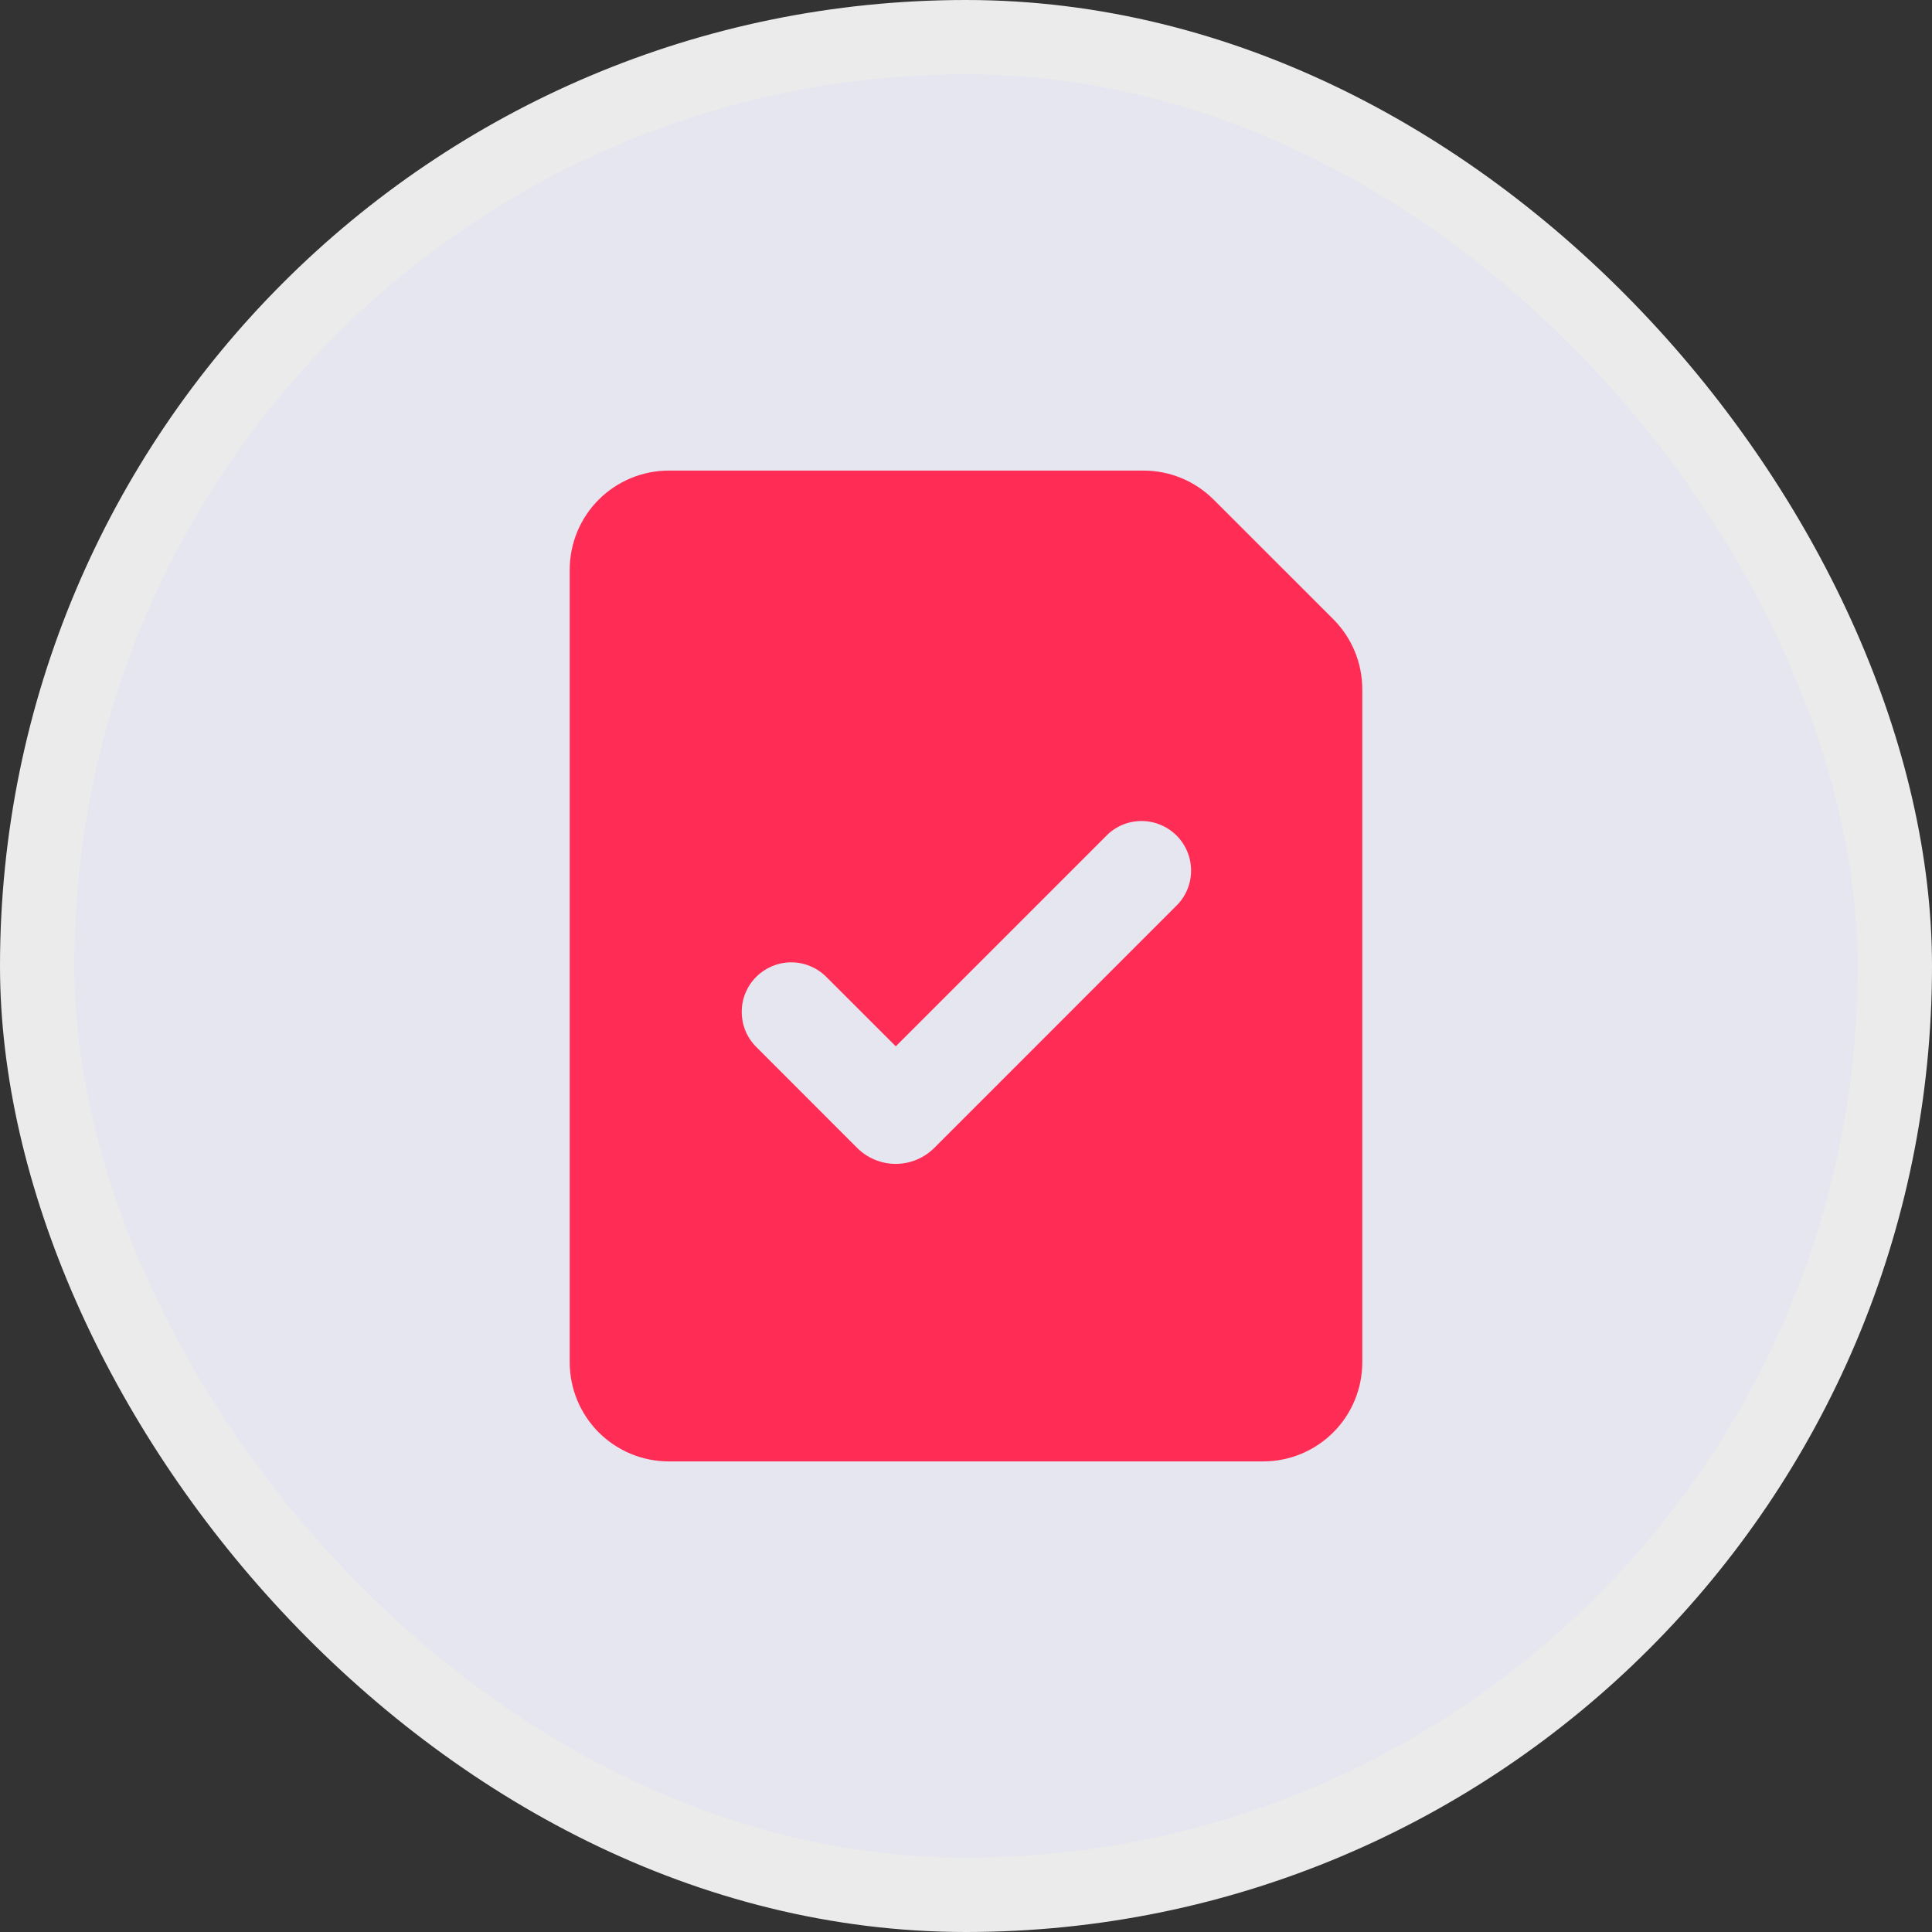 <svg width="26" height="26" viewBox="0 0 26 26" fill="none" xmlns="http://www.w3.org/2000/svg">
<rect x="0" y="0" width="26" height="26" fill="#333333" stroke="none"/>
<rect x="0.5" y="0.5" width="25" height="25" rx="12.5" fill="#E6E6F0"/>
<rect x="0.5" y="0.5" width="25" height="25" rx="12.5" stroke="#EBEBEB"/>
<path fill-rule="evenodd" clip-rule="evenodd" d="M9 6.333C8.646 6.333 8.307 6.474 8.057 6.724C7.807 6.974 7.667 7.313 7.667 7.667V18.333C7.667 18.687 7.807 19.026 8.057 19.276C8.307 19.526 8.646 19.667 9 19.667H17C17.354 19.667 17.693 19.526 17.943 19.276C18.193 19.026 18.333 18.687 18.333 18.333V9.276C18.333 8.922 18.193 8.583 17.943 8.333L16.333 6.724C16.083 6.474 15.744 6.333 15.391 6.333H9ZM15.825 12.195C15.889 12.134 15.94 12.06 15.975 11.979C16.01 11.898 16.028 11.81 16.029 11.722C16.03 11.633 16.013 11.545 15.979 11.463C15.946 11.381 15.896 11.307 15.834 11.244C15.771 11.182 15.697 11.132 15.615 11.099C15.533 11.065 15.445 11.048 15.356 11.049C15.268 11.05 15.18 11.068 15.099 11.103C15.018 11.138 14.944 11.189 14.883 11.253L12.055 14.081L11.111 13.138C10.986 13.017 10.817 12.949 10.642 12.951C10.468 12.952 10.3 13.023 10.177 13.146C10.053 13.27 9.983 13.437 9.982 13.612C9.98 13.787 10.047 13.955 10.169 14.081L11.535 15.448C11.603 15.516 11.684 15.57 11.773 15.607C11.862 15.644 11.958 15.663 12.054 15.663C12.15 15.663 12.246 15.644 12.335 15.607C12.424 15.57 12.505 15.516 12.573 15.448L15.825 12.195Z" fill="#FF2D55"/>
</svg>
